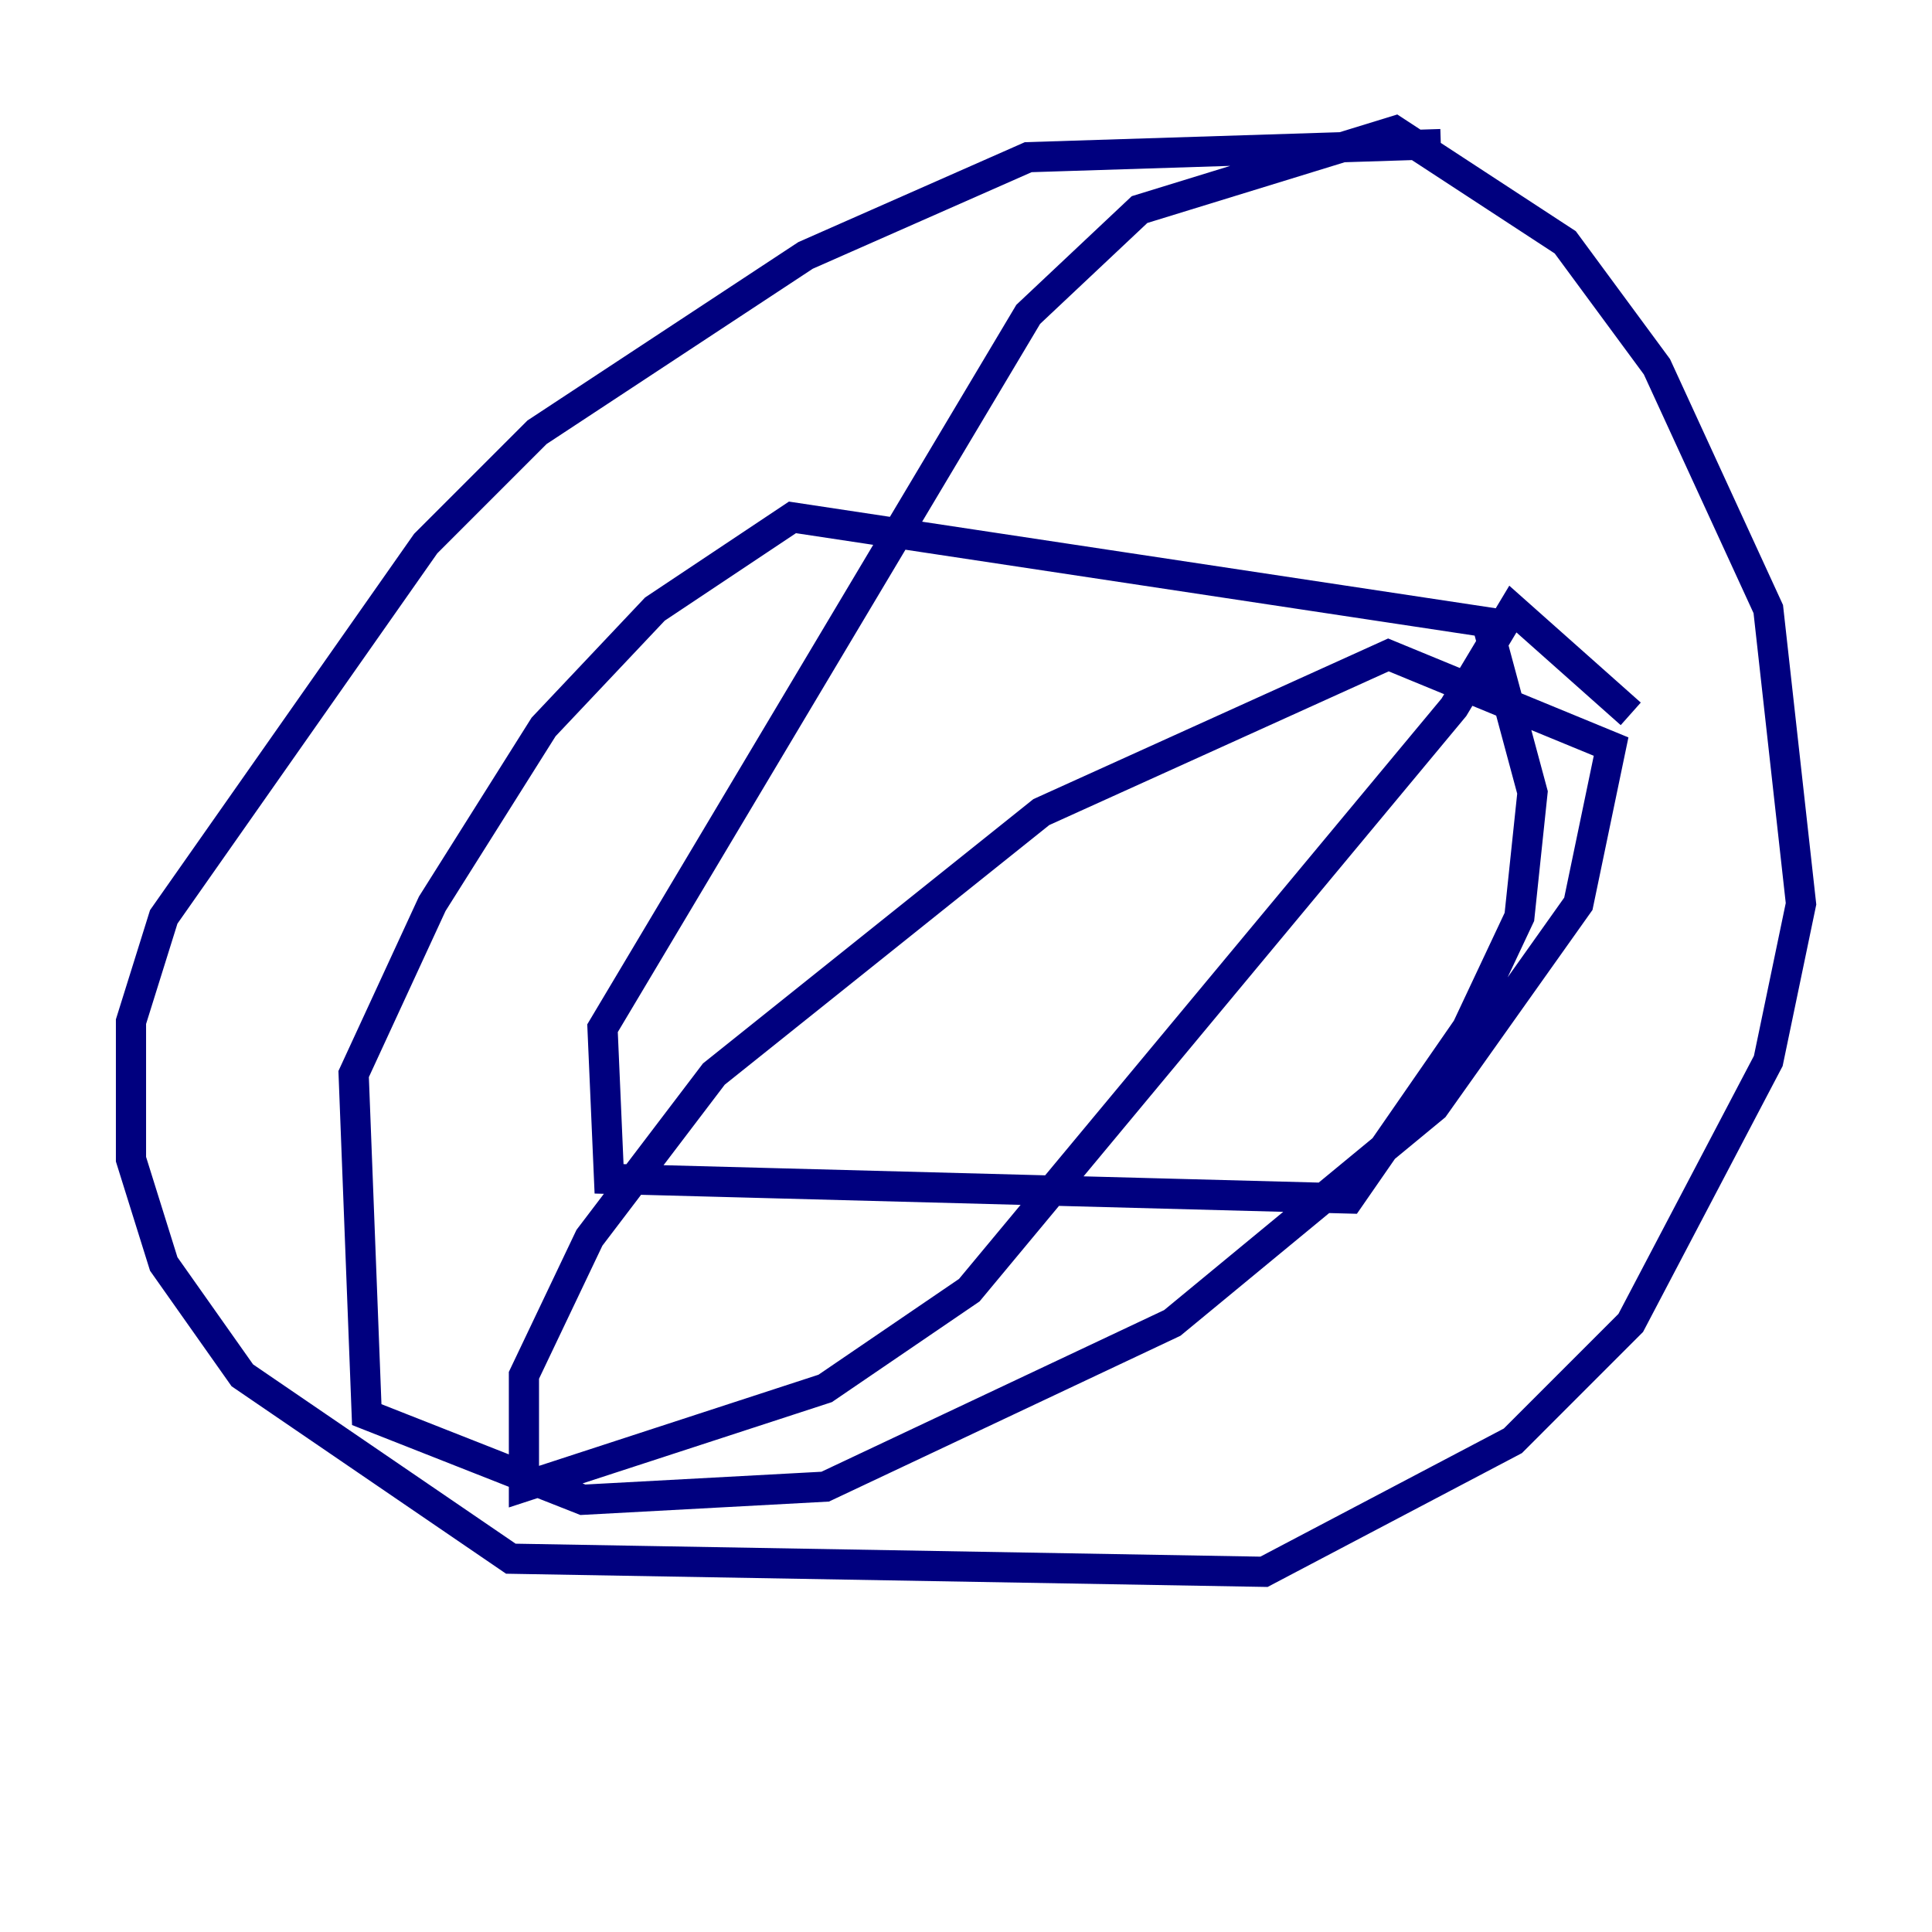 <?xml version="1.0" encoding="utf-8" ?>
<svg baseProfile="tiny" height="128" version="1.2" viewBox="0,0,128,128" width="128" xmlns="http://www.w3.org/2000/svg" xmlns:ev="http://www.w3.org/2001/xml-events" xmlns:xlink="http://www.w3.org/1999/xlink"><defs /><polyline fill="none" points="95.458,9.546 68.122,10.414 53.37,16.922 35.58,28.637 28.203,36.014 10.848,60.746 8.678,67.688 8.678,76.8 10.848,83.742 16.054,91.119 33.844,103.268 83.742,104.136 100.231,95.458 108.041,87.647 117.153,70.291 119.322,59.878 117.153,40.352 109.776,24.298 103.702,16.054 92.42,8.678 75.498,13.885 68.122,20.827 39.919,68.122 40.352,78.102 89.383,79.403 97.193,68.122 100.664,60.746 101.532,52.502 98.495,41.22 52.502,34.278 43.39,40.352 36.014,48.163 28.637,59.878 23.43,71.159 24.298,93.722 38.617,99.363 54.671,98.495 77.668,87.647 95.024,73.329 104.57,59.878 106.739,49.464 91.986,43.39 68.99,53.803 47.295,71.159 39.051,82.007 34.712,91.119 34.712,98.495 54.671,91.986 64.217,85.478 96.325,46.861 100.231,40.352 108.041,47.295" stroke="#00007f" stroke-width="2" /></svg>
